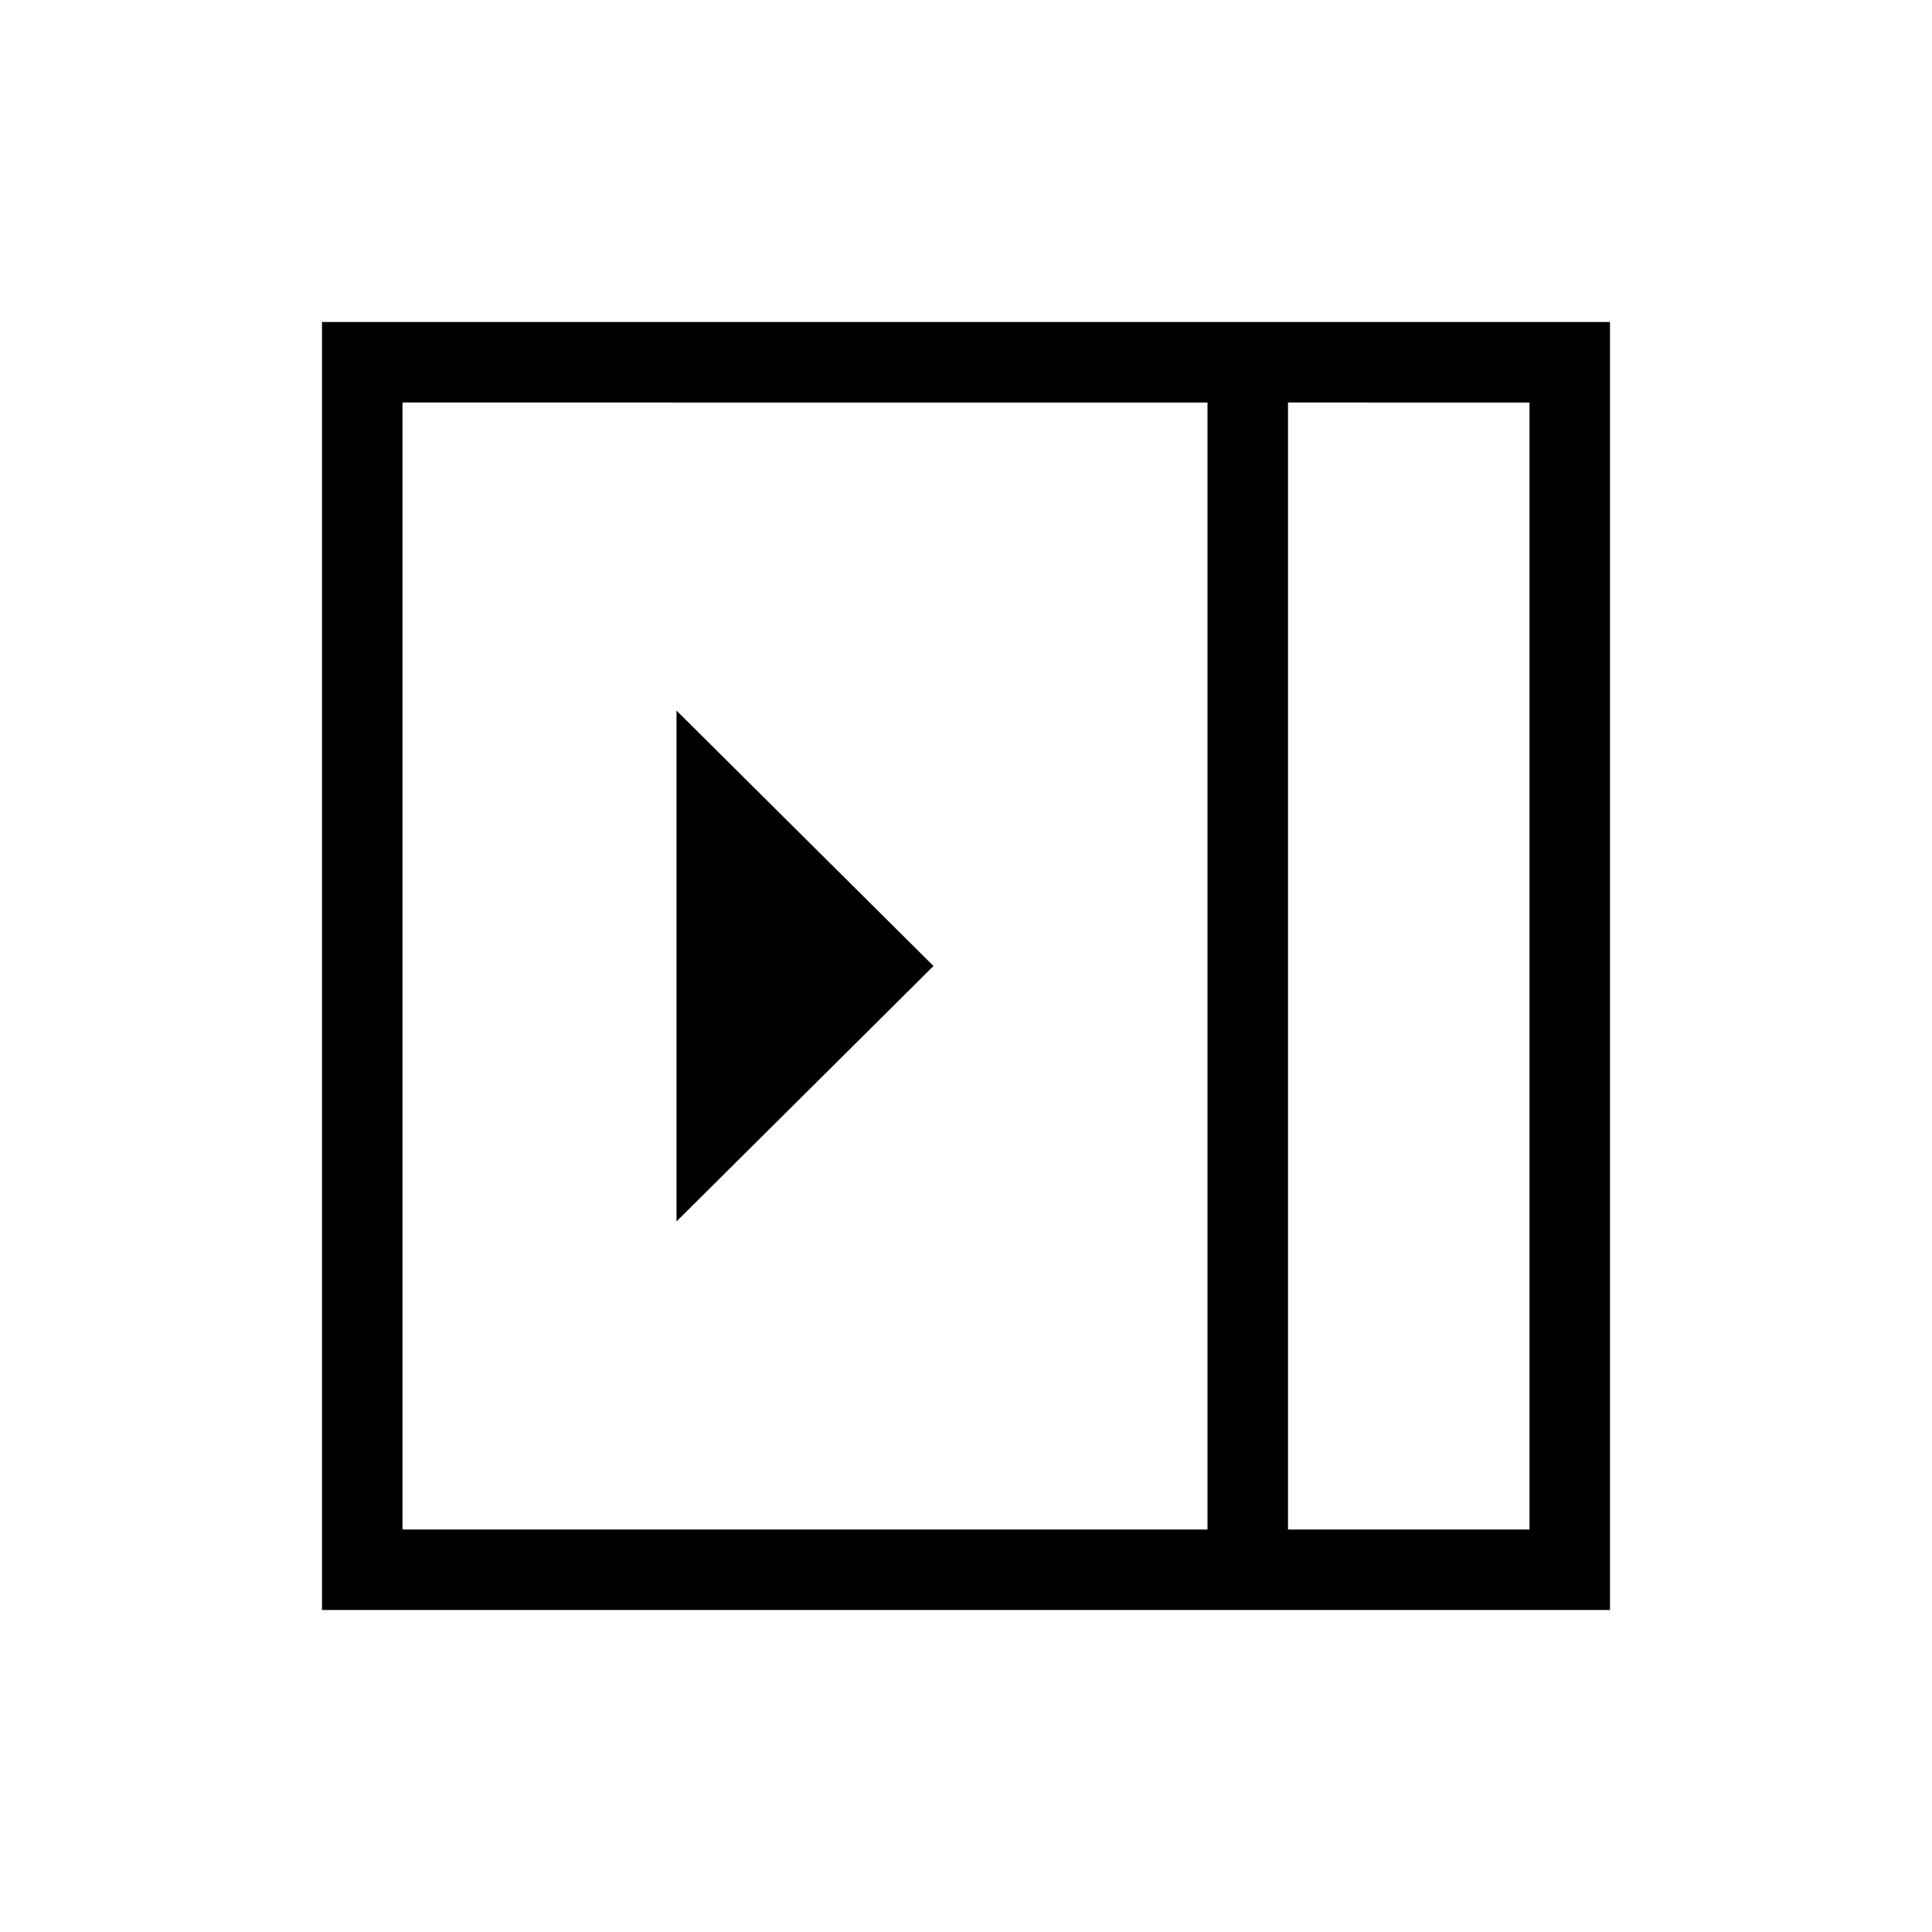 <svg xmlns="http://www.w3.org/2000/svg" height="24" viewBox="0 -960 960 960" width="24"><path d="M336.15-353.08 463.85-480l-127.7-126.92v253.84ZM640-200h120v-560H640v560Zm-440 0h400v-560H200v560Zm440 0h120-120Zm-480 40v-640h640v640H160Z"/></svg>